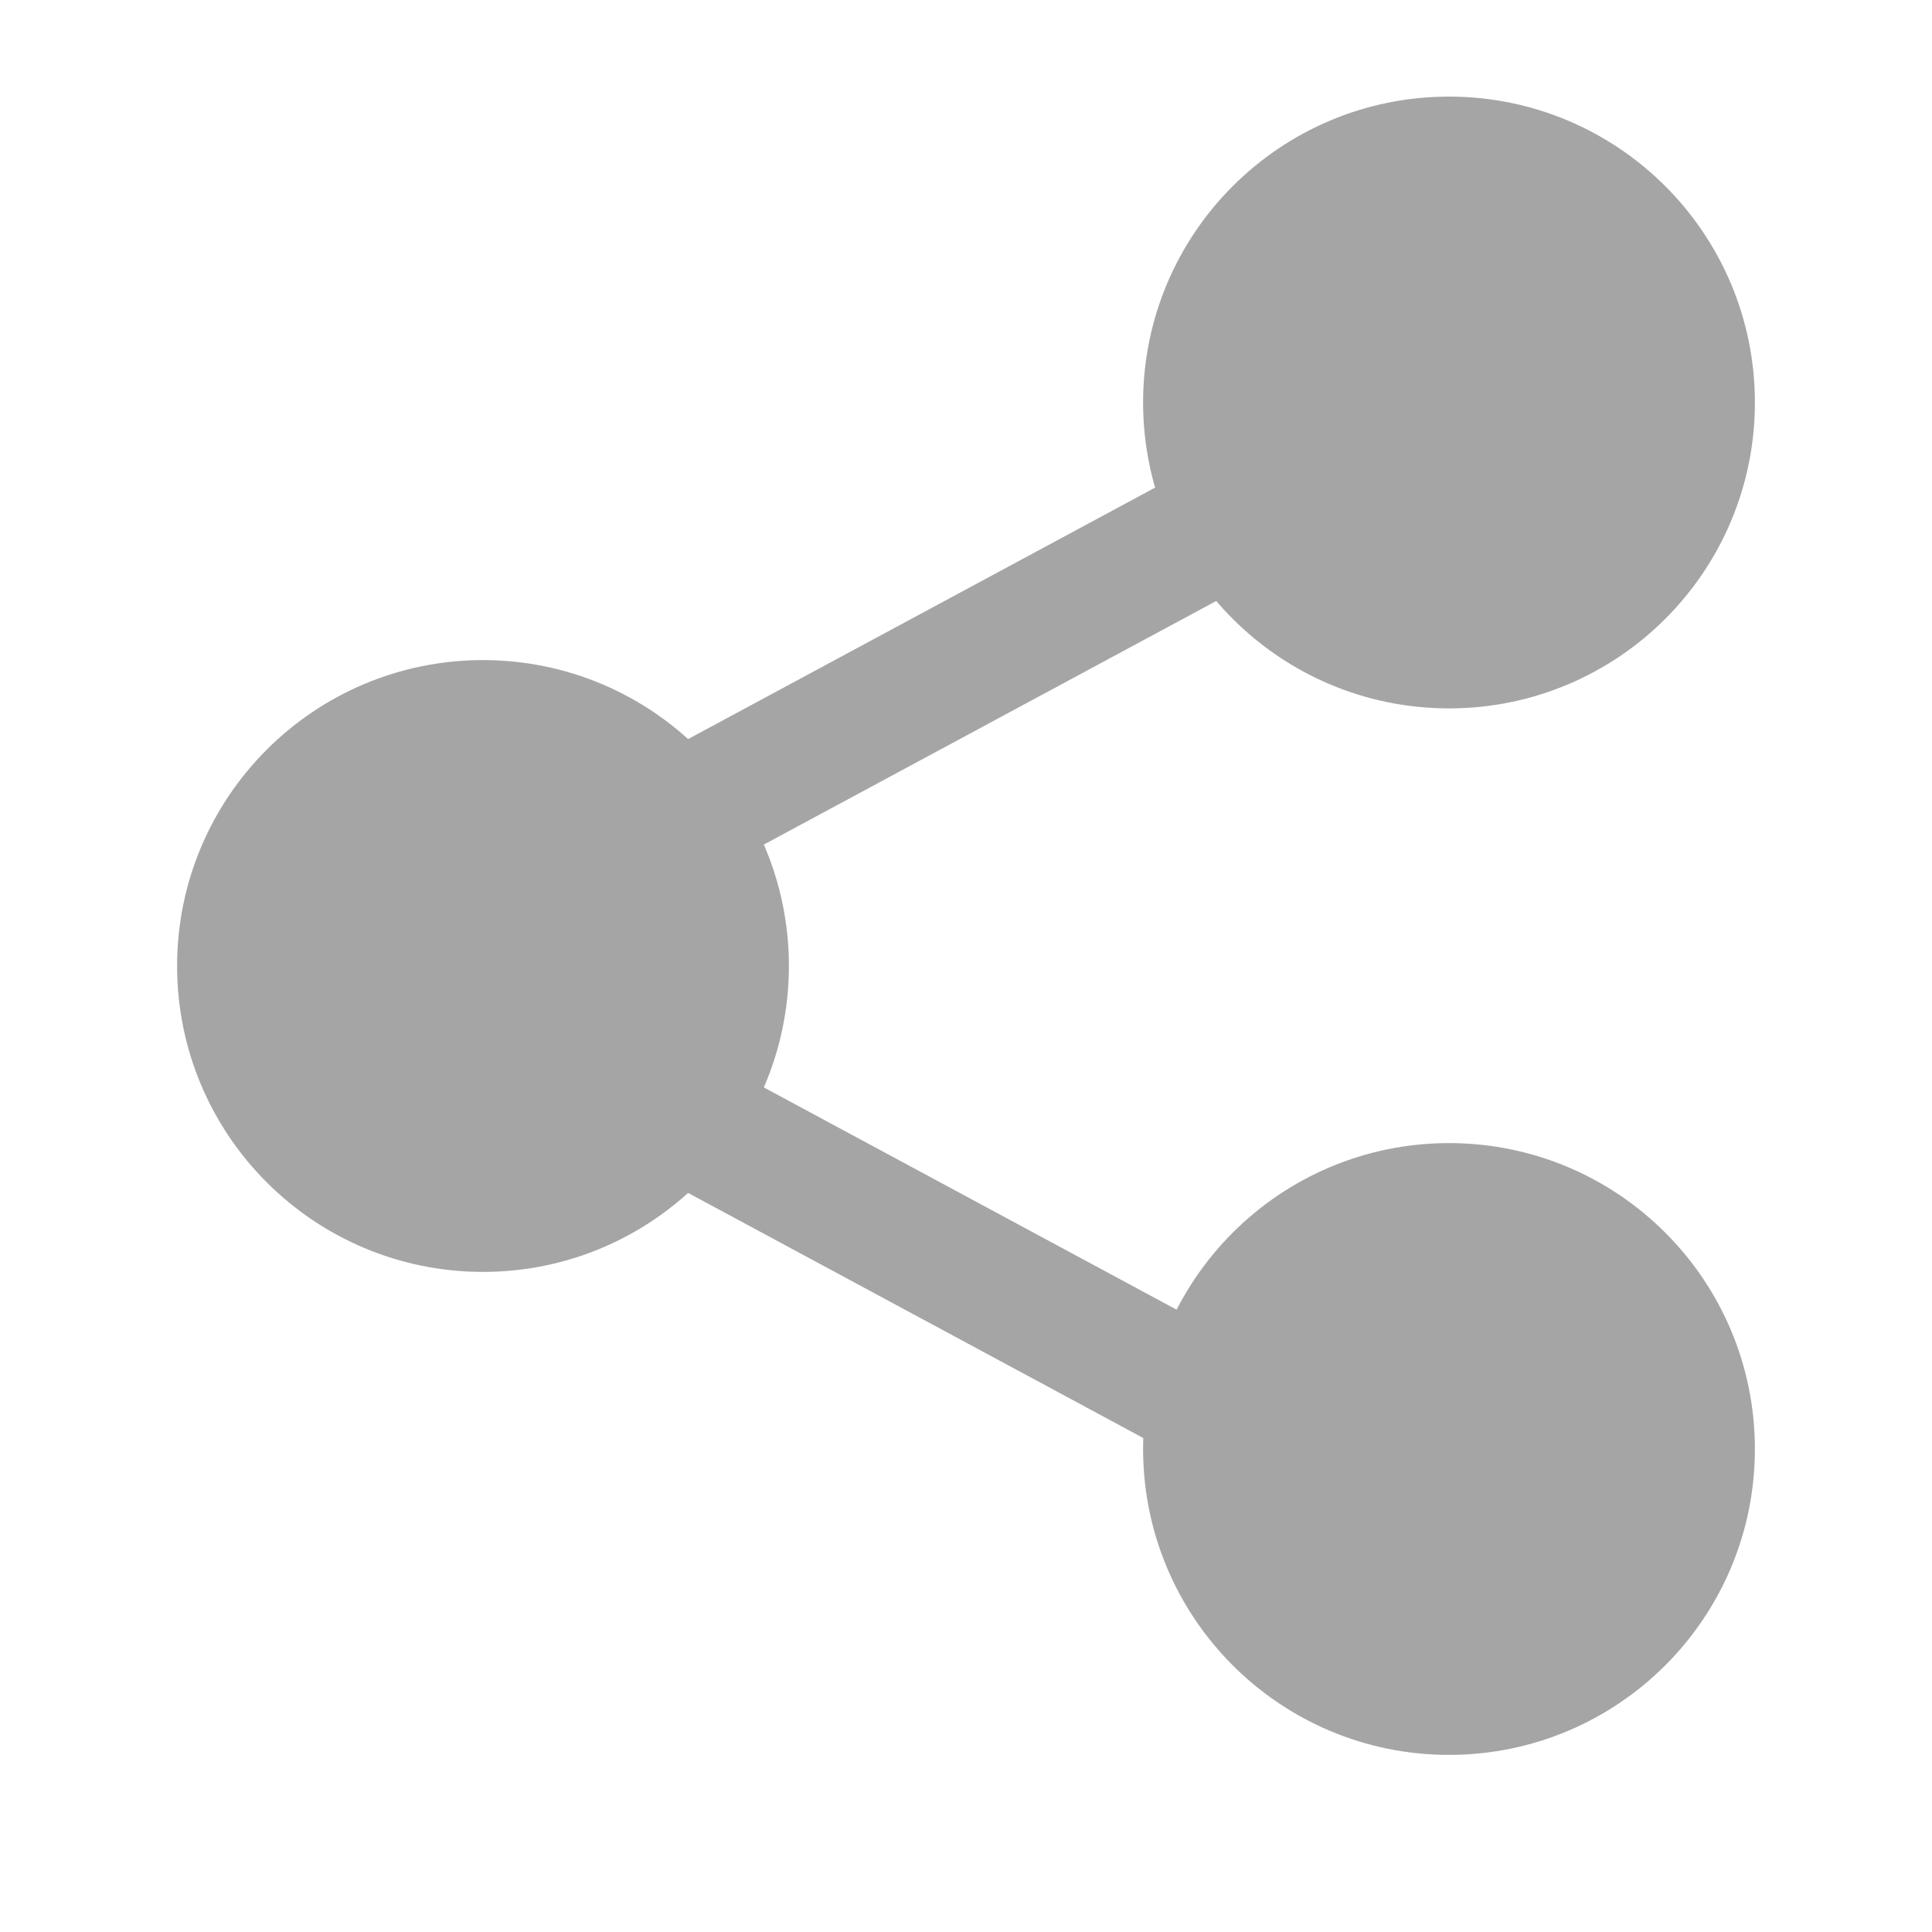 <svg width="24" height="24" viewBox="0 0 24 24" fill="none" xmlns="http://www.w3.org/2000/svg">
<path d="M18 5L5 12L18 19" stroke="#A5A5A5" stroke-width="1.6" stroke-linecap="round" stroke-linejoin="round"/>
<circle cx="18" cy="5" r="3" fill="#A5A5A5" stroke="#A5A5A5" stroke-width="1.6"/>
<circle cx="6" cy="12" r="3" fill="#A5A5A5" stroke="#A5A5A5" stroke-width="1.6"/>
<circle cx="18" cy="18" r="3" fill="#A5A5A5" stroke="#A5A5A5" stroke-width="1.6"/>
</svg>
